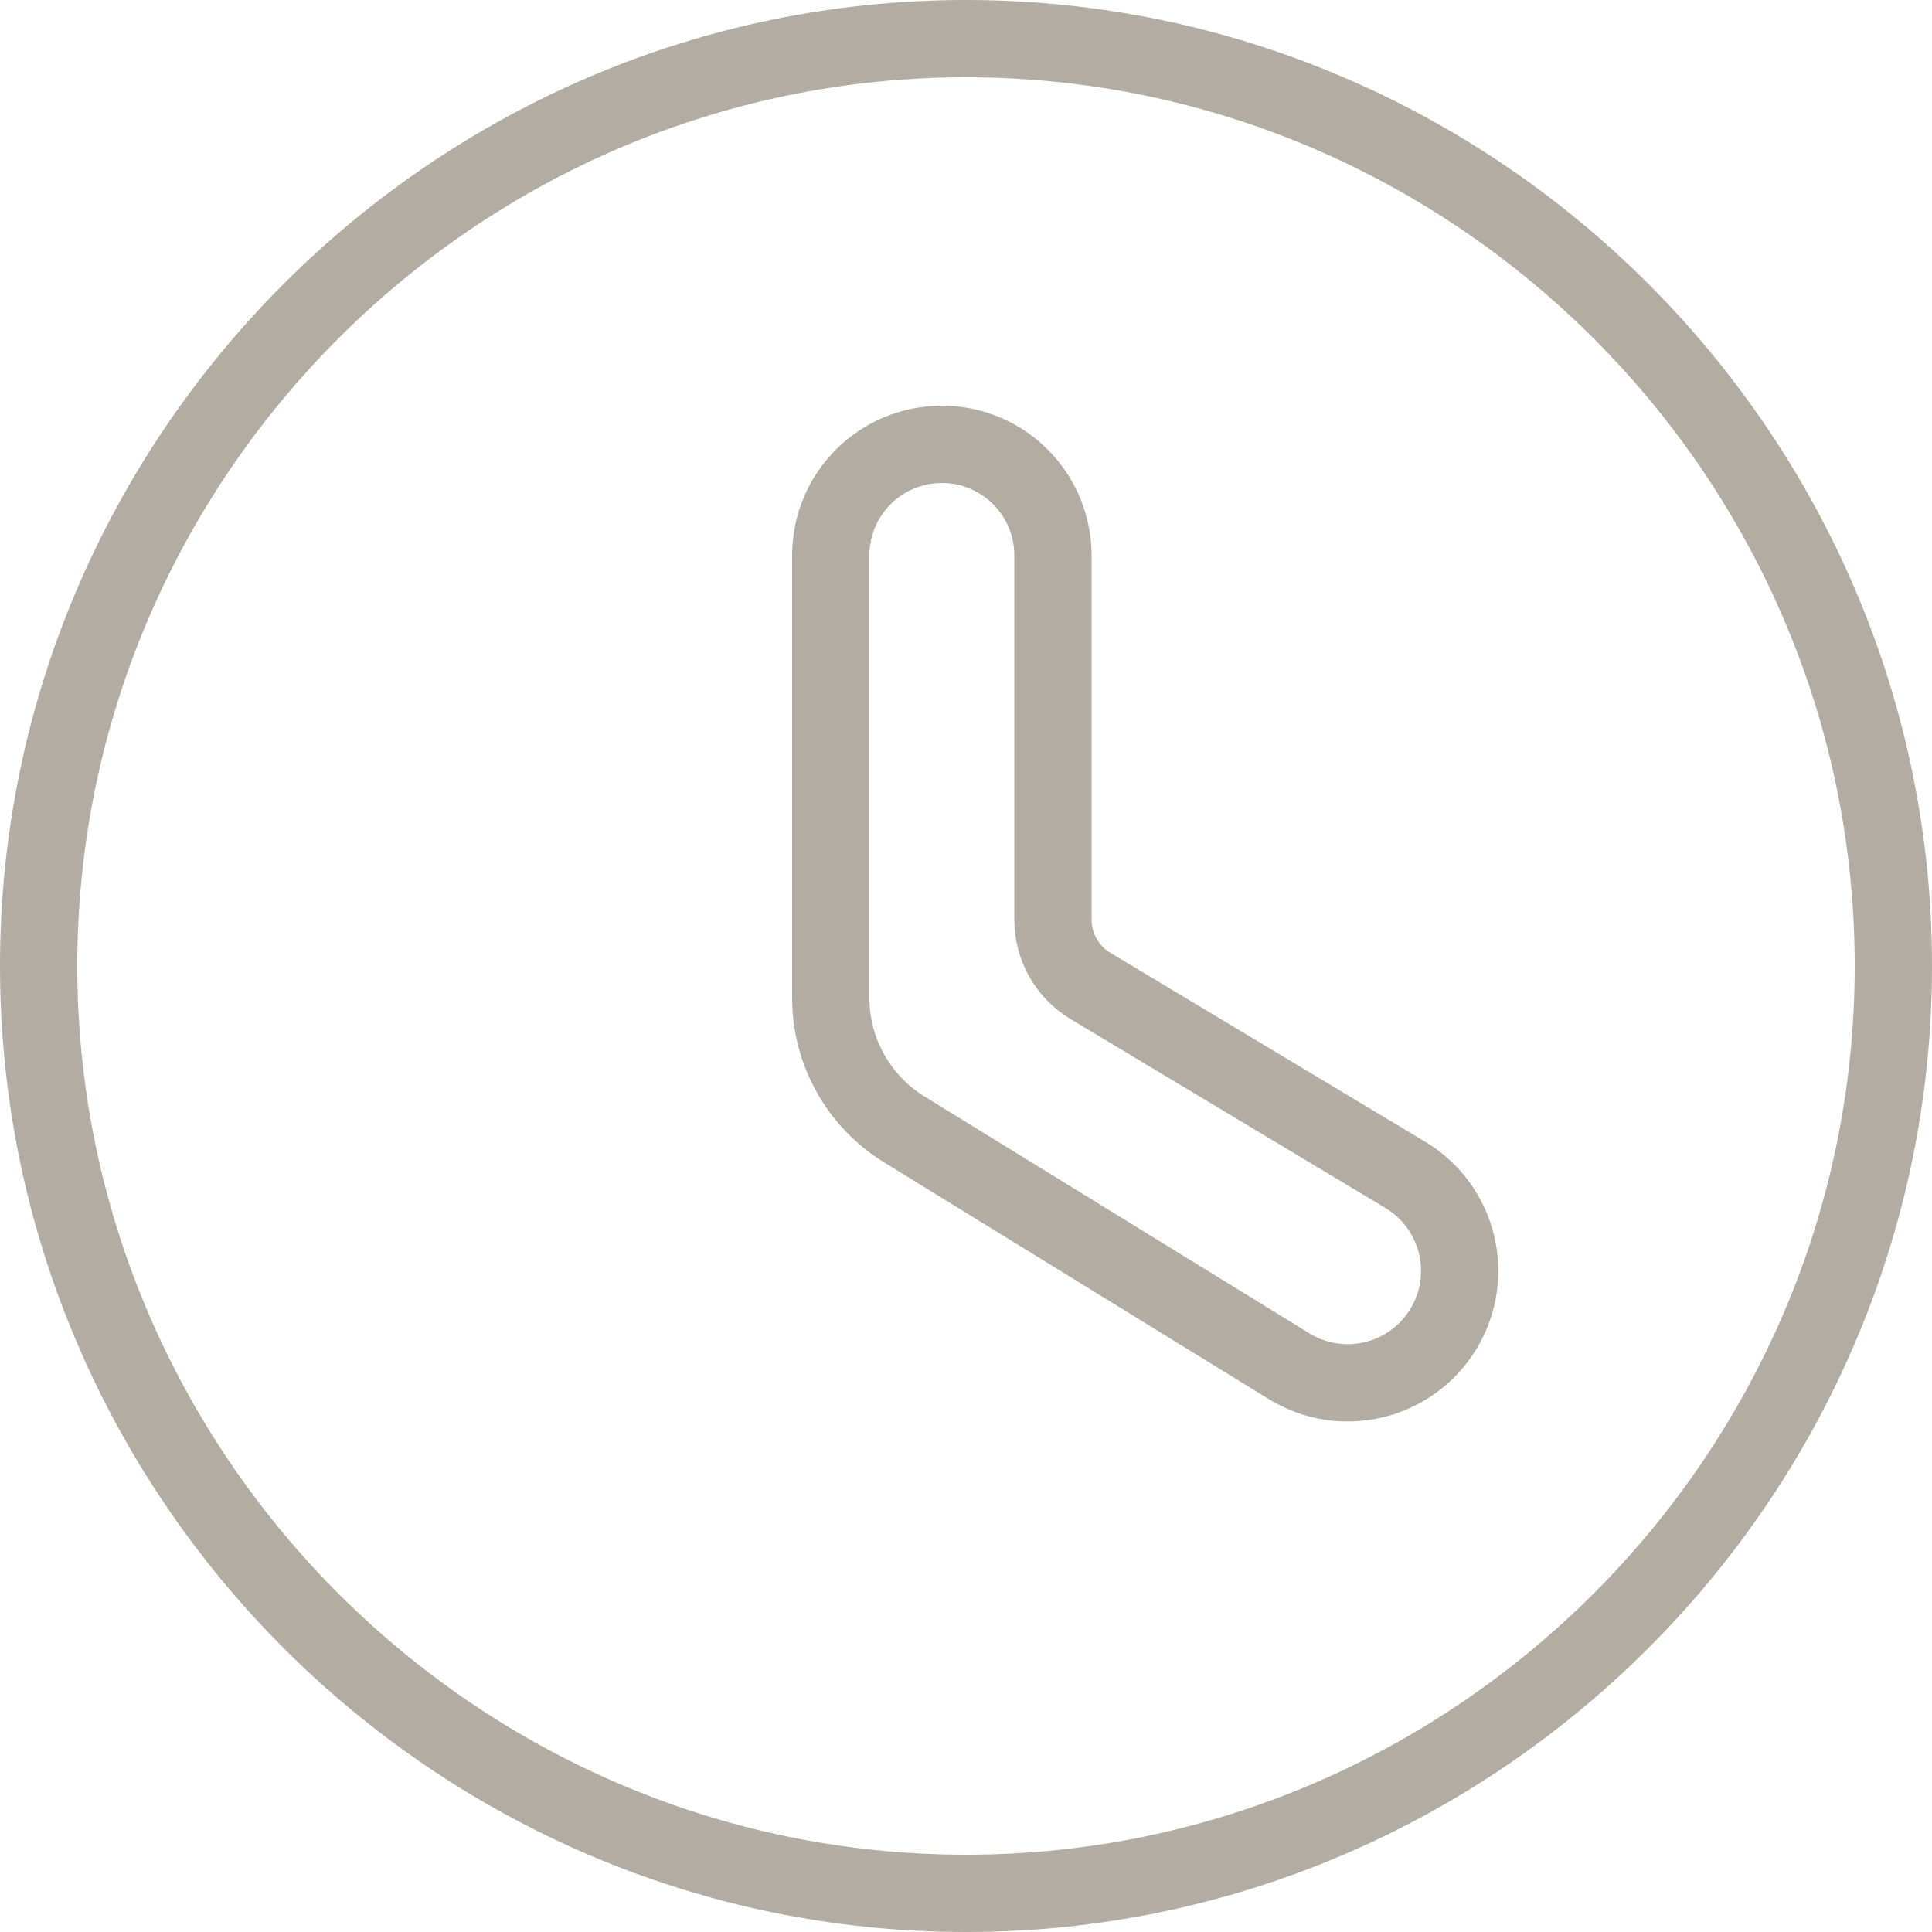 <svg width="50" height="50" viewBox="0 0 50 50" fill="none" xmlns="http://www.w3.org/2000/svg">
<path d="M1 25C1 11.802 11.802 1 25 1C38.198 1 49 11.802 49 25C49 38.198 38.198 49 25 49C11.802 49 1 38.198 1 25ZM33.36 35.357C34.723 36.196 36.507 35.771 37.346 34.408C38.191 33.035 37.752 31.235 36.369 30.405L28.221 25.516C27.619 25.155 27.25 24.504 27.25 23.801V14.375C27.25 12.787 25.963 11.5 24.375 11.5C22.787 11.5 21.5 12.787 21.5 14.375V25.824C21.5 27.213 22.221 28.502 23.404 29.23L33.36 35.357Z" stroke="#B3ACA2" stroke-width="2"/>
</svg>

